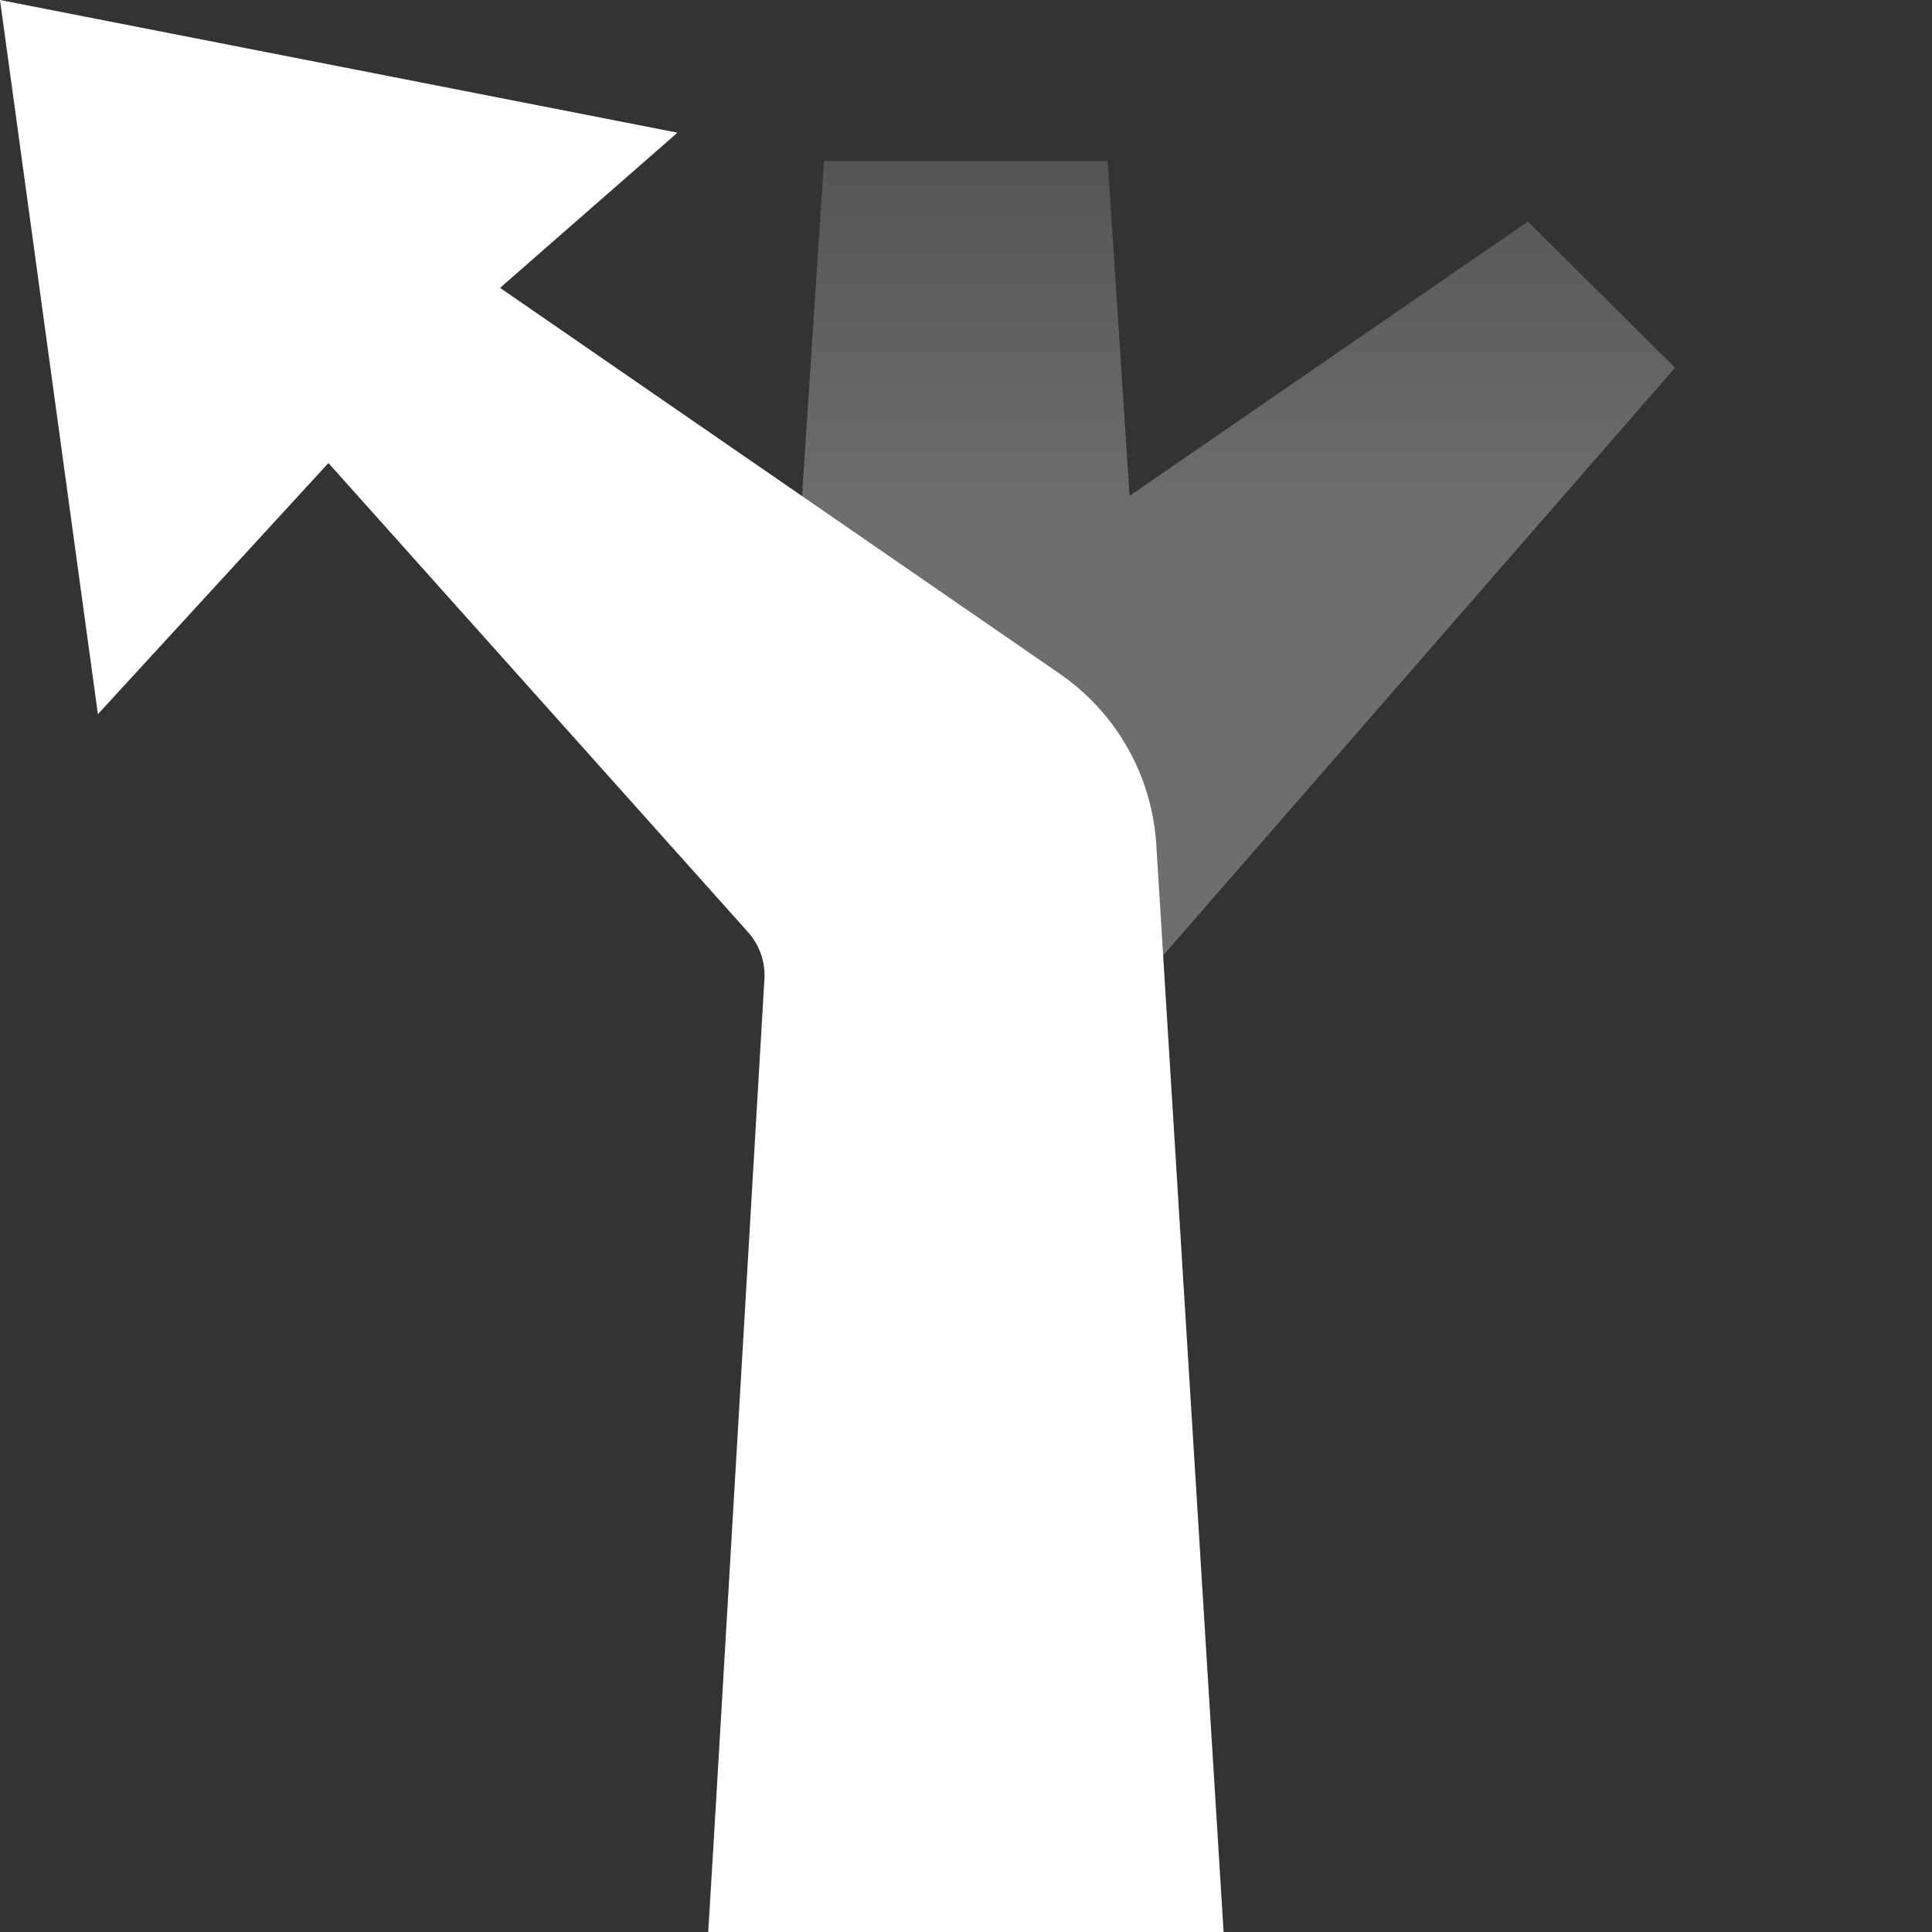 <?xml version="1.0" encoding="UTF-8"?><svg id="arrow" xmlns="http://www.w3.org/2000/svg" xmlns:xlink="http://www.w3.org/1999/xlink" viewBox="0 0 60 60"><rect x="0" y="0" width="60" height="60" fill="#333333" stroke="none"/><defs><style>.cls-1{fill:none;}.cls-2{fill:url(#linear-gradient);opacity:.5;}.cls-3{fill:#fff;}</style><linearGradient id="linear-gradient" x1="17.06" y1="60" x2="17.06" y2="5" gradientTransform="translate(19.94)" gradientUnits="userSpaceOnUse"><stop offset=".8" stop-color="#aaa"/><stop offset="1" stop-color="#787878"/></linearGradient></defs><rect class="cls-1" width="60" height="60"/><polygon class="cls-2" points="34.4 5 25.59 5 21.98 60 29.98 58 37.98 60 36.01 29.8 52.02 11.42 47.45 6.88 35.08 15.4 34.4 5"/><path class="cls-3" d="M38,60l-2.09-33.76c-.13-2.15-1.24-4.11-3.02-5.33L15.53,8.94l5.51-4.82L0,0,3.04,22.18l7.16-7.8,13.05,14.59c.34,.39,.52,.91,.49,1.43l-1.74,29.6h16Z"/></svg>